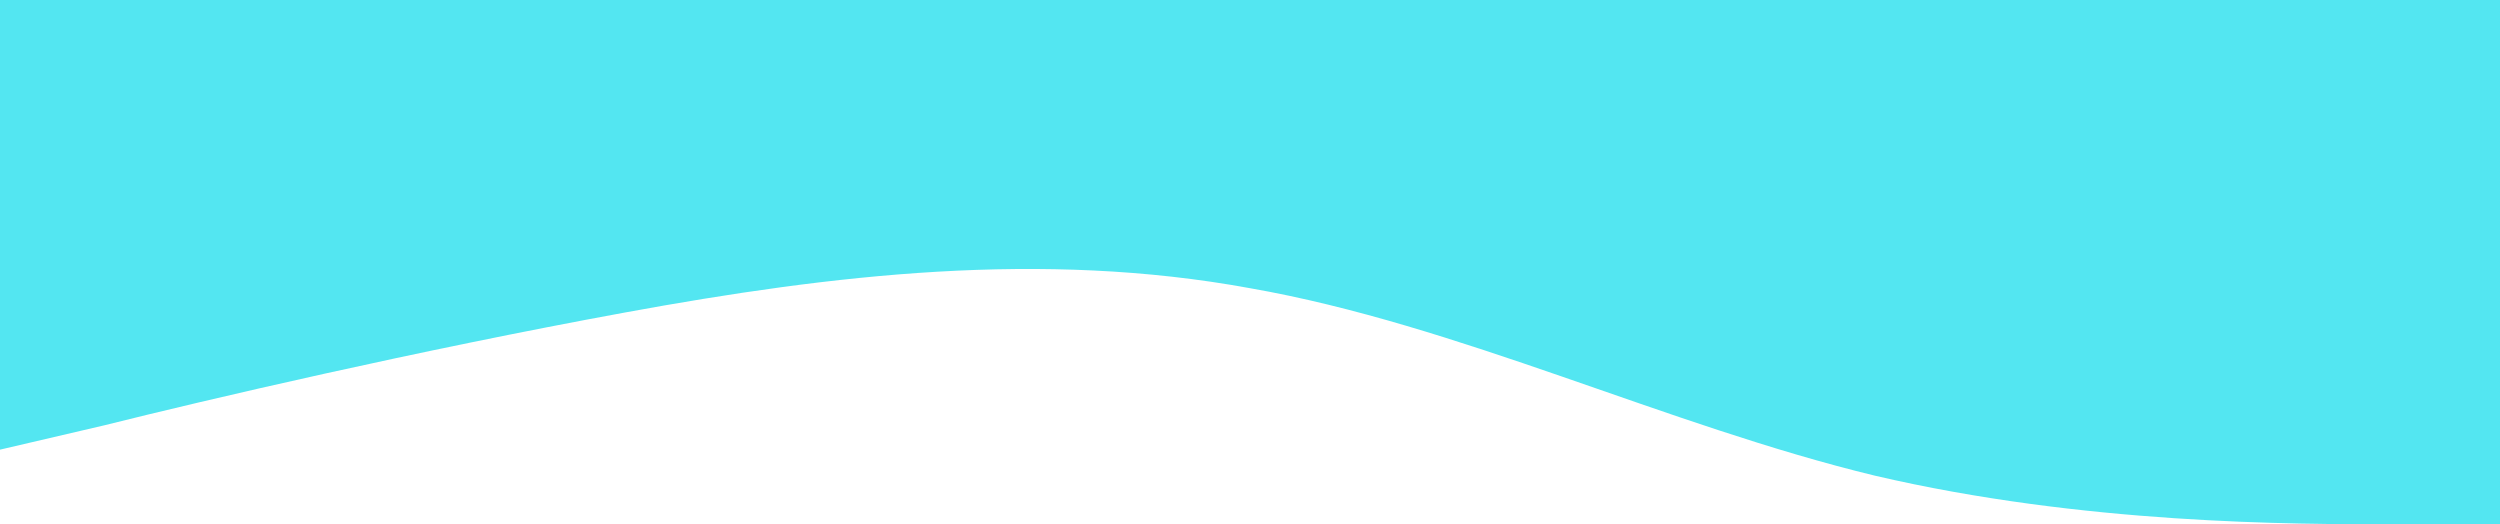 <svg width="1440" height="302" viewBox="0 0 1440 302" fill="none" xmlns="http://www.w3.org/2000/svg">
<path fill-rule="evenodd" clip-rule="evenodd" d="M1440 302H1380C1320 302 1200 302 1080 274C960 245 840 187 720 166C600 144 480 158 360 180C240 202 120 230 60 245L0 259V0H60C120 0 240 0 360 0C480 0 600 0 720 0C840 0 960 0 1080 0C1200 0 1320 0 1380 0H1440V302Z" fill="#53E6F1"/>
</svg>
